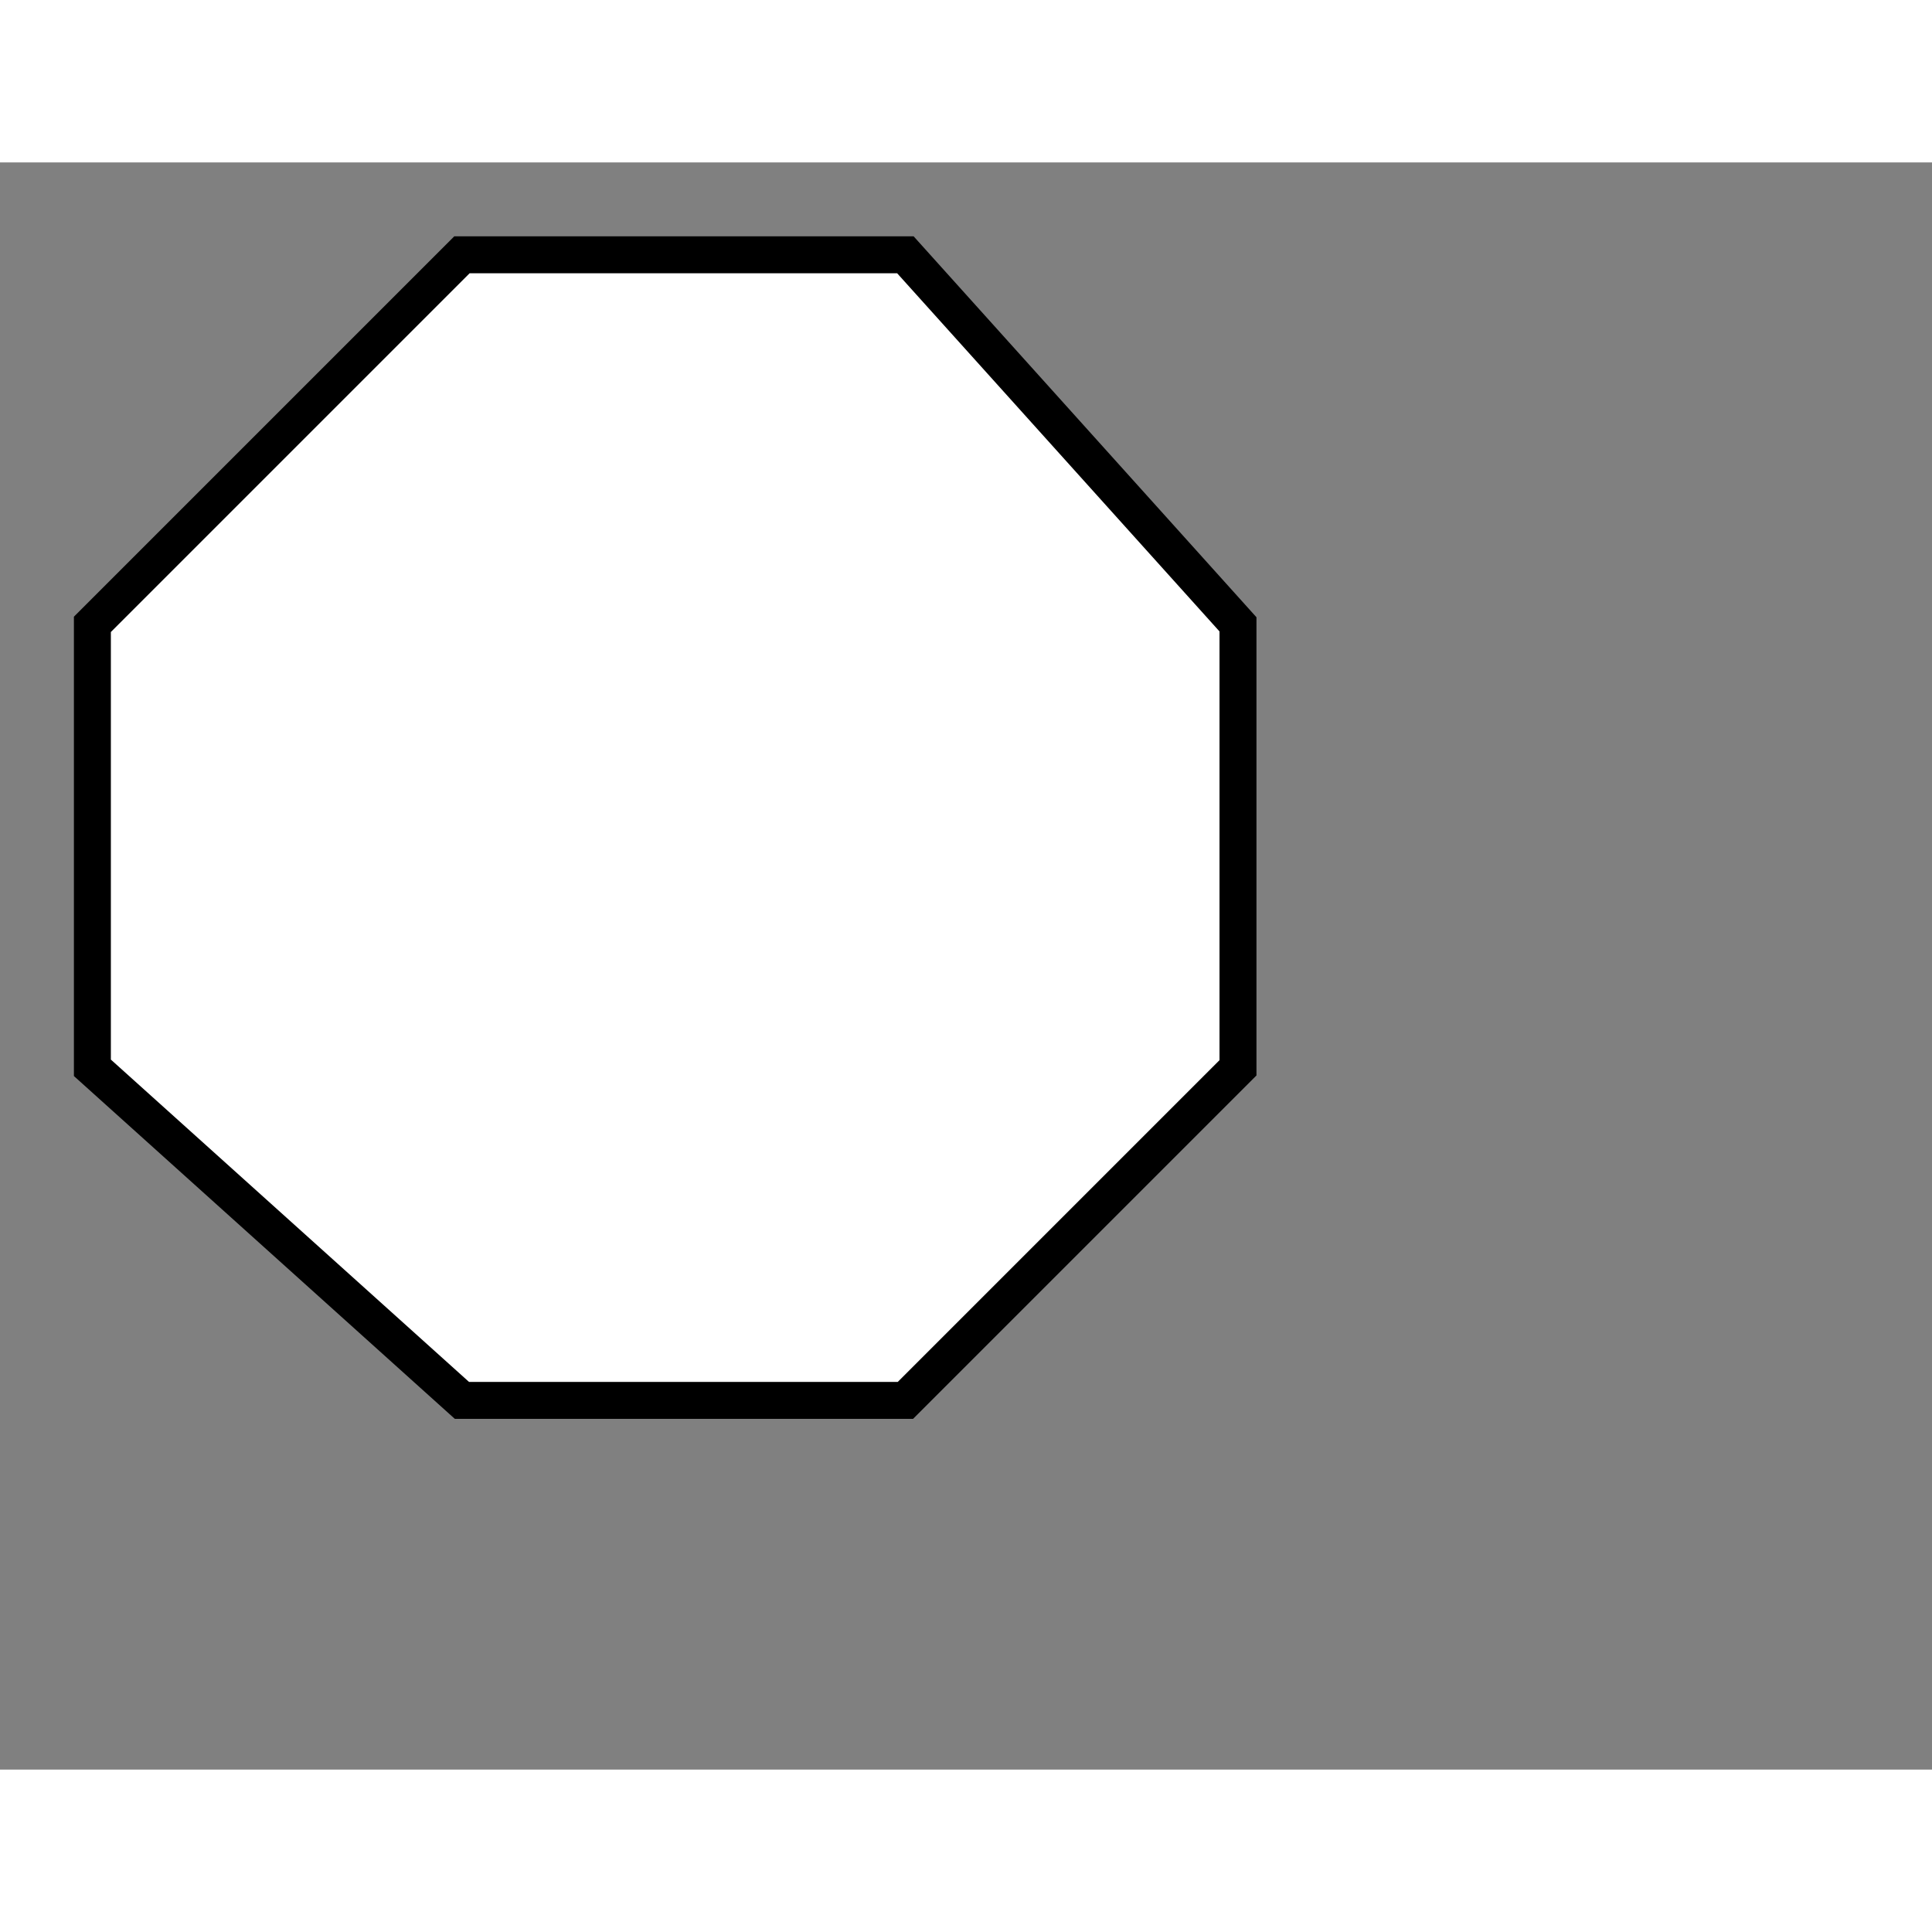 <svg style="width: 36px; height: 36px; display: block; position: relative; overflow: hidden; cursor: move; left: 2px; top: 2px;" xmlns="http://www.w3.org/2000/svg" viewBox="0 0 52.28 43.49"><rect x="0" y="0" width="52.28" height="43.49" fill="#808080" stroke="none"/><g><g></g><g><g transform="translate(0.5,0.5)" style="visibility: visible;"><path d="M 12 2 L 24 2 L 33 12 L 33 24 L 24 33 L 12 33 L 2 24 L 2 12 Z" fill="#ffffff" stroke="#000000" stroke-miterlimit="10" pointer-events="all"></path></g></g><g></g><g></g></g></svg>